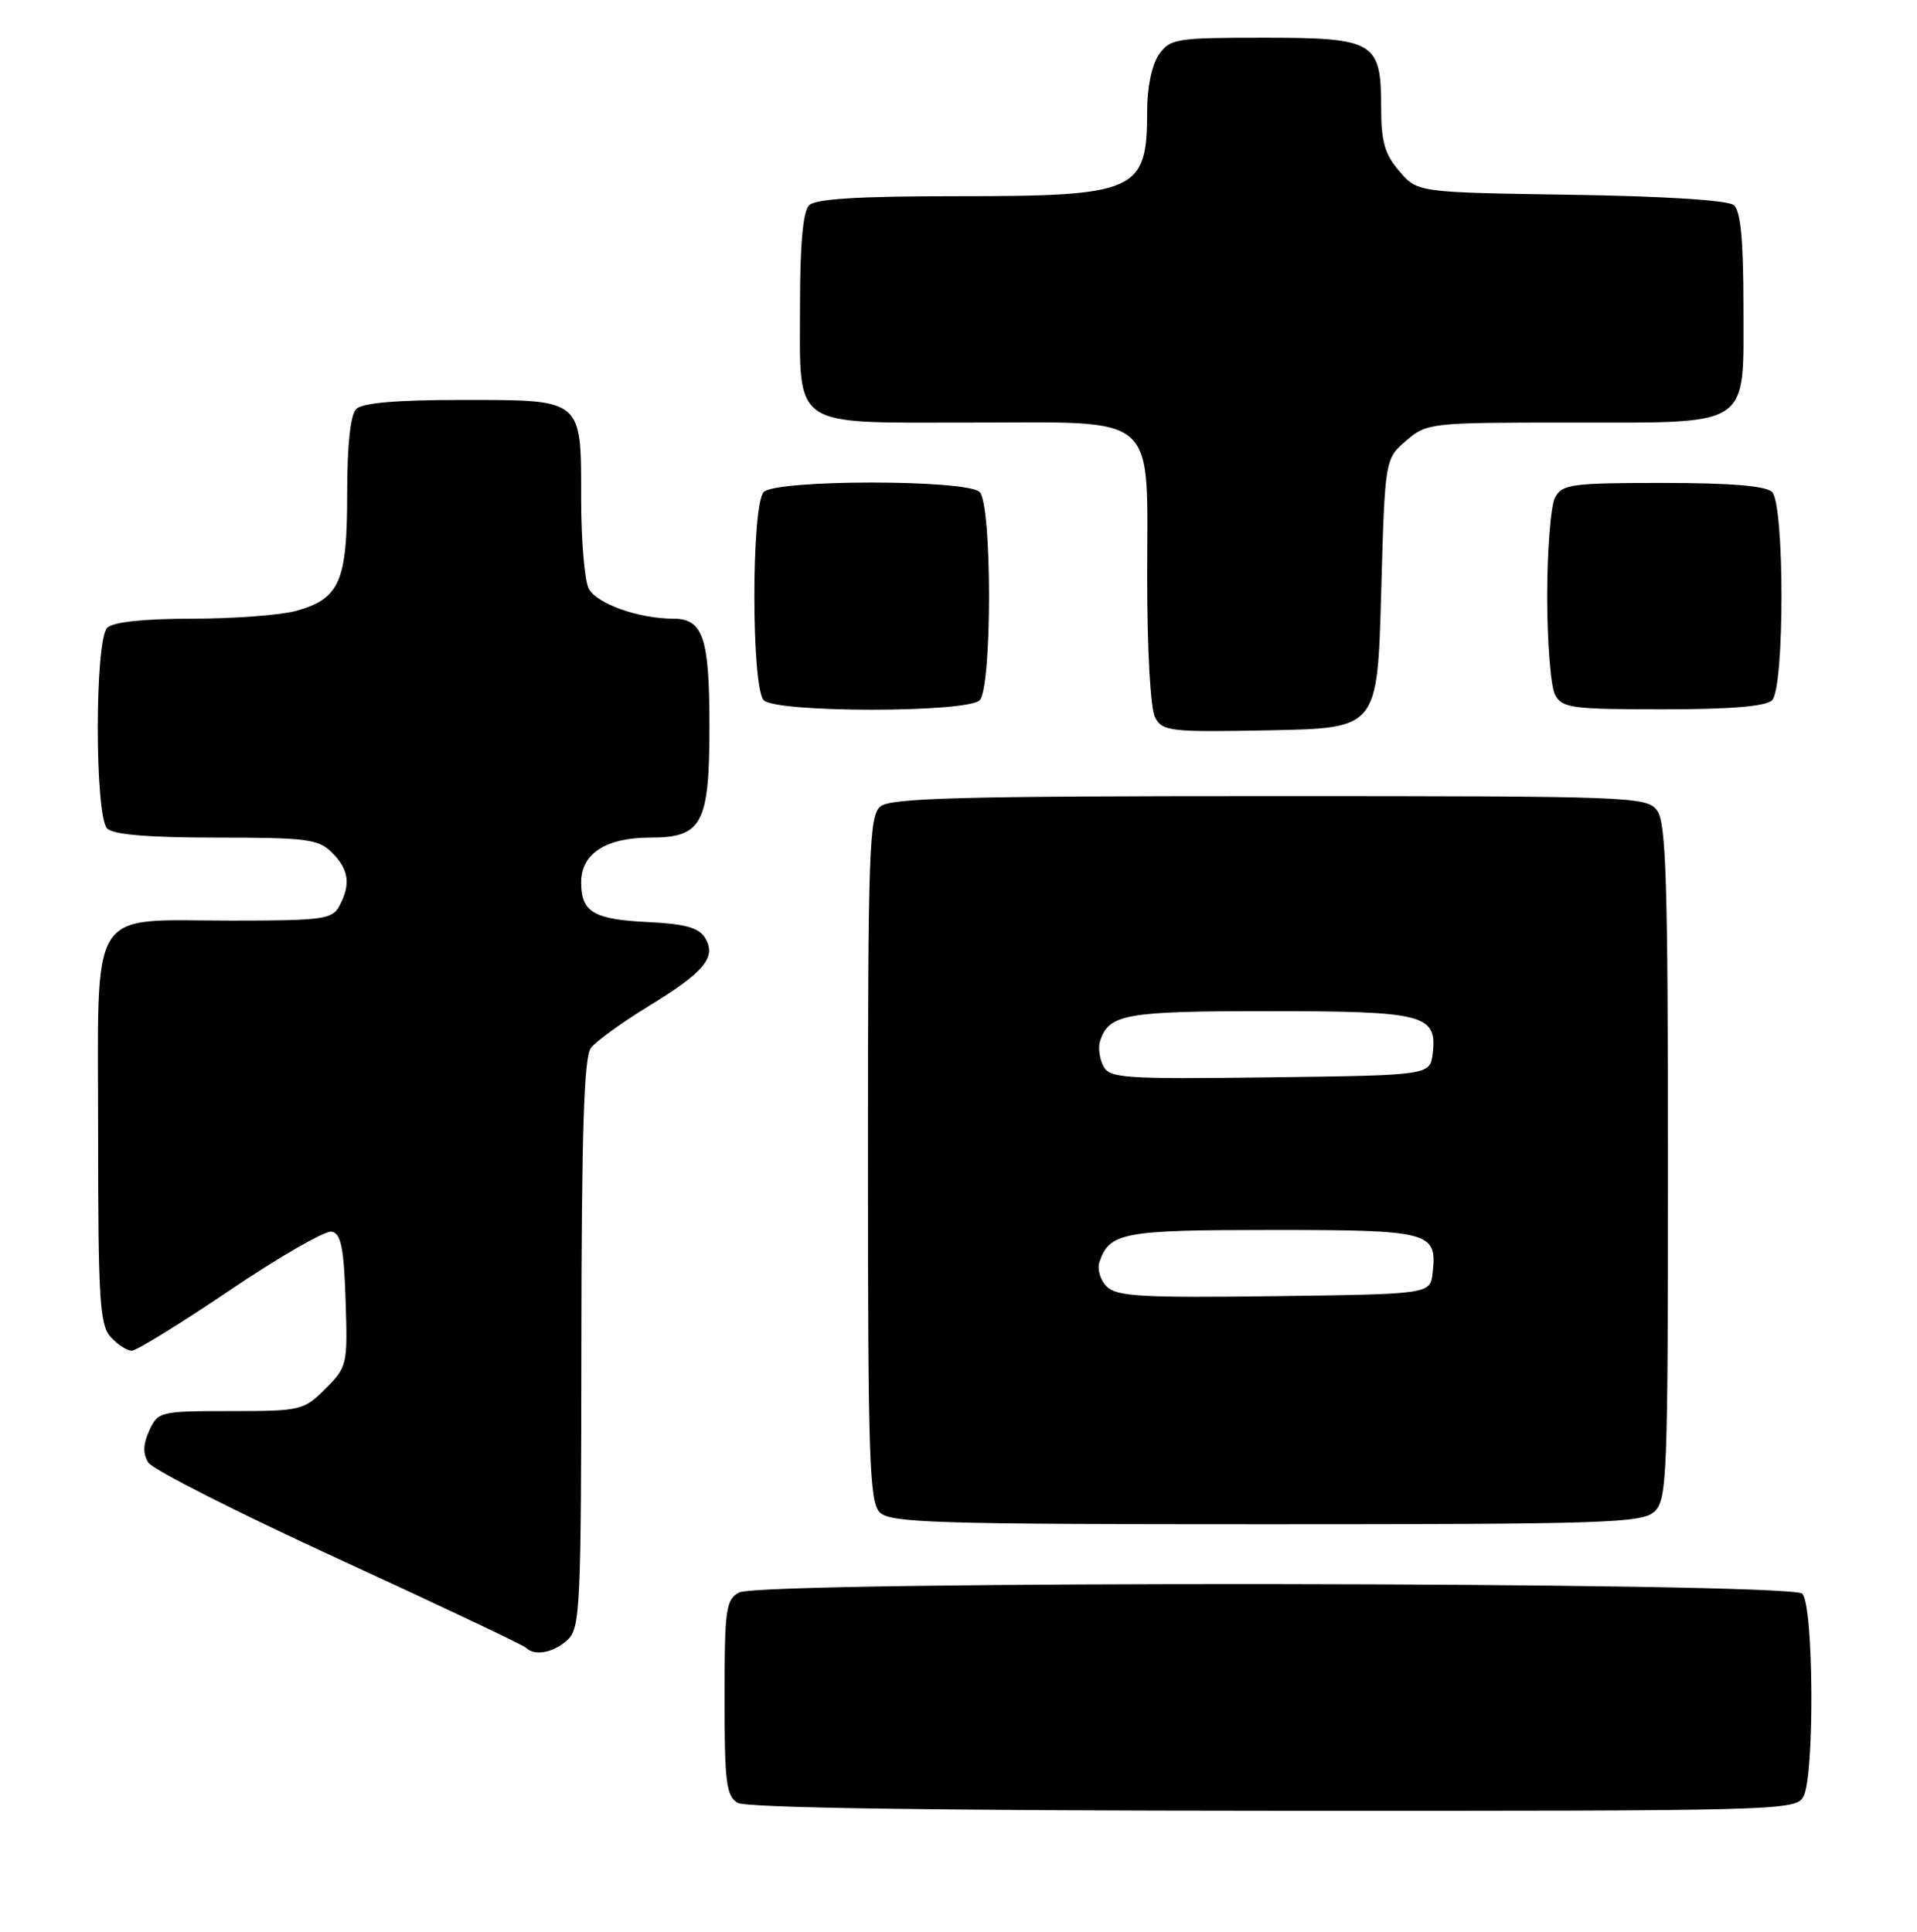 <?xml version="1.0" encoding="UTF-8" standalone="no"?>
<!DOCTYPE svg PUBLIC "-//W3C//DTD SVG 1.1//EN" "http://www.w3.org/Graphics/SVG/1.1/DTD/svg11.dtd" >
<svg xmlns="http://www.w3.org/2000/svg" xmlns:xlink="http://www.w3.org/1999/xlink" version="1.1" viewBox="0 0 254 256">
 <g >
 <path fill="currentColor"
d=" M 238.96 238.07 C 240.45 235.29 240.31 212.71 238.80 211.20 C 237.21 209.61 100.89 209.45 97.93 211.04 C 96.18 211.98 96.00 213.24 96.00 224.99 C 96.00 236.23 96.23 238.03 97.75 238.92 C 98.89 239.58 123.57 239.95 168.71 239.97 C 236.14 240.00 237.96 239.95 238.96 238.07 Z  M 75.17 217.35 C 76.88 215.80 77.00 213.22 77.03 178.10 C 77.06 149.91 77.37 140.10 78.29 138.88 C 78.97 137.99 82.40 135.51 85.92 133.35 C 93.36 128.81 95.00 126.81 93.39 124.25 C 92.57 122.94 90.68 122.42 85.93 122.20 C 78.64 121.85 77.00 120.88 77.00 116.93 C 77.00 113.12 80.28 111.00 86.17 111.00 C 93.04 111.00 94.00 109.18 94.00 96.21 C 94.00 84.50 93.16 82.00 89.21 81.99 C 84.64 81.99 79.08 80.01 78.01 78.02 C 77.46 76.98 77.00 71.63 77.00 66.14 C 77.00 52.74 77.32 53.00 61.13 53.00 C 52.56 53.00 48.01 53.39 47.20 54.20 C 46.43 54.97 46.00 58.97 46.00 65.48 C 46.00 77.09 45.01 79.35 39.22 80.96 C 37.17 81.52 30.98 81.99 25.45 81.99 C 18.97 82.00 14.97 82.43 14.20 83.20 C 12.54 84.86 12.54 108.14 14.20 109.80 C 15.01 110.61 19.69 111.00 28.70 111.00 C 40.67 111.00 42.20 111.20 44.00 113.00 C 46.23 115.23 46.50 117.20 44.96 120.07 C 44.02 121.83 42.76 122.00 30.69 122.00 C 11.45 122.00 13.00 119.53 13.00 150.23 C 13.00 172.19 13.21 175.57 14.65 177.17 C 15.57 178.18 16.82 179.00 17.45 179.00 C 18.08 179.00 23.95 175.38 30.49 170.96 C 37.03 166.54 43.09 163.06 43.94 163.22 C 45.18 163.46 45.56 165.30 45.79 172.30 C 46.07 180.86 46.01 181.15 43.12 184.04 C 40.24 186.91 39.86 187.00 30.56 187.00 C 21.21 187.00 20.93 187.07 19.78 189.58 C 18.95 191.41 18.91 192.64 19.66 193.83 C 20.24 194.75 31.59 200.50 44.89 206.61 C 58.18 212.72 69.34 218.01 69.69 218.36 C 70.83 219.50 73.30 219.04 75.17 217.35 Z  M 219.17 200.35 C 220.89 198.79 221.00 196.03 221.00 154.04 C 221.00 117.05 220.76 109.05 219.58 107.44 C 218.21 105.56 216.50 105.50 168.23 105.50 C 127.39 105.50 118.01 105.75 116.65 106.87 C 115.16 108.11 115.00 112.63 115.00 153.55 C 115.00 193.41 115.19 199.05 116.57 200.43 C 117.96 201.81 123.99 202.00 167.74 202.00 C 212.49 202.00 217.52 201.84 219.17 200.35 Z  M 183.00 78.66 C 183.50 60.82 183.50 60.82 186.31 58.41 C 189.05 56.05 189.49 56.00 207.83 56.00 C 232.31 56.00 231.00 56.87 231.00 40.57 C 231.00 31.78 230.63 27.94 229.72 27.18 C 228.94 26.53 220.53 26.00 208.13 25.81 C 187.82 25.50 187.82 25.50 185.41 22.69 C 183.48 20.45 183.00 18.77 183.00 14.27 C 183.00 5.50 182.16 5.00 167.40 5.00 C 155.84 5.00 155.02 5.13 153.56 7.22 C 152.63 8.54 152.00 11.56 152.00 14.64 C 152.00 25.42 150.72 26.00 126.75 26.00 C 113.81 26.00 108.05 26.35 107.20 27.20 C 106.40 28.00 106.00 32.39 106.00 40.37 C 106.00 57.00 104.55 56.00 128.65 56.00 C 153.81 56.00 152.00 54.40 152.00 76.57 C 152.00 86.22 152.44 93.95 153.05 95.09 C 154.03 96.92 155.06 97.04 168.30 96.78 C 182.50 96.50 182.50 96.50 183.00 78.66 Z  M 129.80 92.80 C 131.46 91.14 131.46 66.86 129.80 65.20 C 128.13 63.53 102.87 63.53 101.20 65.20 C 99.54 66.86 99.54 91.14 101.20 92.80 C 102.87 94.47 128.13 94.47 129.80 92.80 Z  M 234.80 92.80 C 236.46 91.14 236.46 66.86 234.80 65.20 C 233.99 64.39 229.32 64.00 220.34 64.00 C 208.24 64.00 206.98 64.17 206.04 65.93 C 205.47 67.00 205.00 72.88 205.00 79.00 C 205.00 85.12 205.47 91.00 206.04 92.07 C 206.98 93.83 208.24 94.00 220.34 94.00 C 229.32 94.00 233.99 93.61 234.80 92.80 Z  M 146.63 170.49 C 145.78 169.64 145.35 168.17 145.68 167.22 C 147.03 163.32 148.79 163.00 168.57 163.00 C 189.53 163.00 190.45 163.24 189.82 168.69 C 189.50 171.50 189.50 171.50 168.84 171.77 C 151.27 172.00 147.95 171.81 146.63 170.49 Z  M 146.18 141.27 C 145.68 140.30 145.49 138.82 145.75 138.00 C 146.91 134.38 149.04 134.00 168.00 134.00 C 188.68 134.00 190.42 134.44 189.84 139.55 C 189.50 142.50 189.50 142.50 168.30 142.77 C 148.86 143.02 147.02 142.89 146.18 141.27 Z "/>
</g>
</svg>